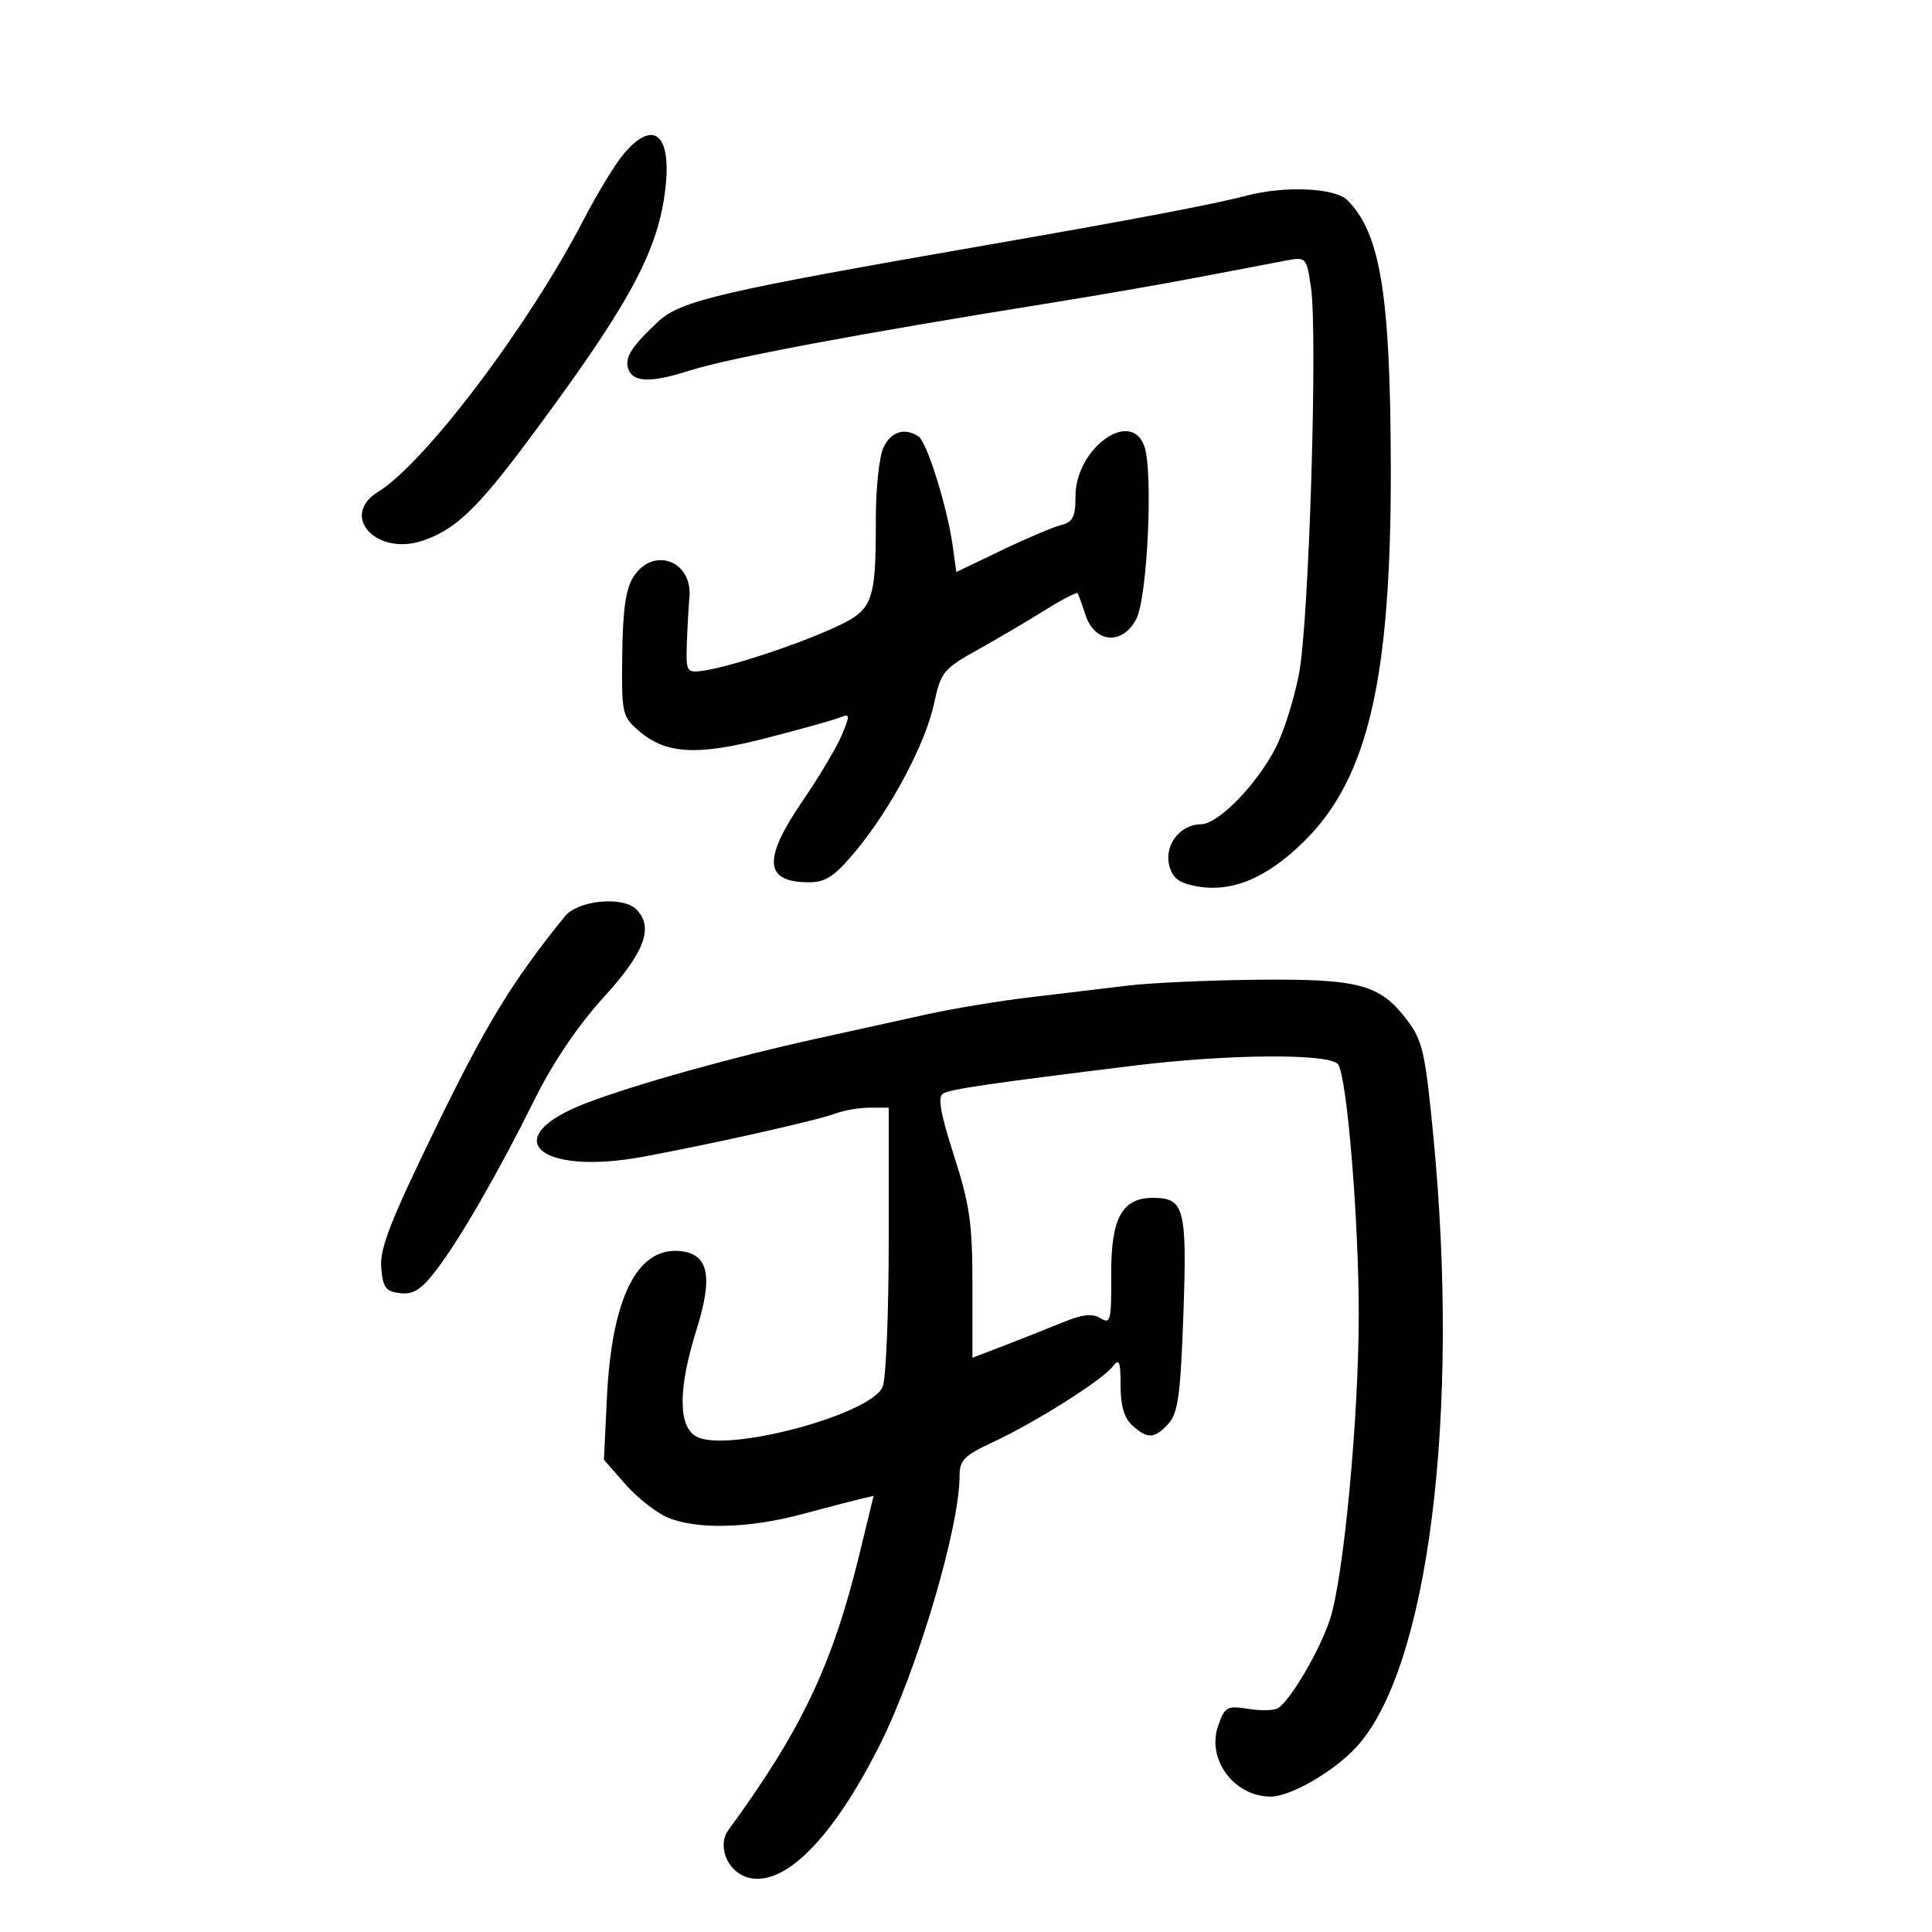 <svg xmlns="http://www.w3.org/2000/svg" width="300" height="300" viewBox="0 0 300 300" version="1.1">
	<path d="M 96.915 23.820 C 95.587 25.372, 92.769 29.984, 90.652 34.070 C 82.112 50.562, 66.013 71.878, 58.689 76.393 C 52.718 80.074, 58.392 86.346, 65.554 83.982 C 70.594 82.319, 74.039 79.074, 81.783 68.692 C 96.822 48.534, 101.601 40.093, 103.064 31.109 C 104.656 21.327, 101.874 18.030, 96.915 23.820 M 193.500 30.394 C 188.491 31.714, 175.956 34.099, 153.500 38.003 C 111.826 45.248, 105.686 46.677, 102.198 49.941 C 97.973 53.894, 96.912 55.606, 97.590 57.373 C 98.362 59.385, 101.151 59.443, 107 57.567 C 113.139 55.599, 133.595 51.766, 163.500 46.981 C 170.650 45.836, 181 44.033, 186.500 42.974 C 192 41.915, 197.931 40.784, 199.679 40.460 C 202.812 39.881, 202.868 39.940, 203.559 44.542 C 204.638 51.739, 203.261 96.558, 201.714 104.611 C 200.962 108.522, 199.331 113.697, 198.088 116.111 C 195.112 121.894, 189.136 128, 186.452 128 C 183.263 128, 180.770 131.235, 181.553 134.356 C 182.049 136.332, 183.034 137.103, 185.698 137.603 C 191.235 138.642, 196.616 136.420, 202.461 130.683 C 212.440 120.888, 216.034 105.399, 215.963 72.500 C 215.905 45.782, 214.353 36.233, 209.233 31.095 C 207.303 29.158, 199.508 28.811, 193.500 30.394 M 137.161 69.547 C 136.522 70.948, 136 75.842, 136 80.422 C 136 93.807, 135.626 94.744, 129.110 97.658 C 122.930 100.423, 112.895 103.676, 109 104.178 C 106.638 104.482, 106.508 104.252, 106.651 100 C 106.733 97.525, 106.914 94.278, 107.052 92.785 C 107.577 87.096, 101.488 84.800, 98.395 89.520 C 97.178 91.377, 96.711 94.557, 96.622 101.598 C 96.505 110.802, 96.600 111.242, 99.192 113.480 C 103.399 117.112, 108.205 117.385, 119 114.607 C 124.225 113.262, 129.319 111.840, 130.319 111.447 C 132.023 110.778, 132.048 110.950, 130.711 114.150 C 129.925 116.030, 127.194 120.618, 124.641 124.347 C 118.394 133.472, 118.664 137, 125.607 137 C 128.208 137, 129.565 136.103, 132.789 132.250 C 138.262 125.712, 143.696 115.514, 145.035 109.272 C 146.091 104.347, 146.466 103.884, 151.827 100.891 C 154.947 99.148, 159.655 96.377, 162.288 94.733 C 164.921 93.088, 167.189 91.913, 167.328 92.121 C 167.467 92.330, 168.020 93.850, 168.559 95.500 C 169.991 99.894, 174.315 100.225, 176.446 96.104 C 178.189 92.733, 179.089 73.145, 177.679 69.250 C 175.565 63.408, 167 69.670, 167 77.058 C 167 80.270, 166.601 81.063, 164.750 81.535 C 163.512 81.849, 159.350 83.617, 155.500 85.463 L 148.500 88.820 147.918 84.660 C 147.083 78.683, 143.928 68.627, 142.617 67.765 C 140.442 66.335, 138.306 67.032, 137.161 69.547 M 87.712 142.287 C 79.561 152.375, 75.570 158.901, 67.813 174.820 C 60.650 189.522, 58.948 193.866, 59.194 196.820 C 59.454 199.952, 59.890 200.545, 62.123 200.804 C 64.164 201.041, 65.397 200.264, 67.678 197.304 C 71.348 192.542, 77.332 182.166, 83.078 170.600 C 85.897 164.928, 89.766 159.215, 93.750 154.846 C 100.124 147.855, 101.564 143.964, 98.800 141.200 C 96.707 139.107, 89.729 139.792, 87.712 142.287 M 175 153.058 C 171.425 153.496, 164.630 154.309, 159.900 154.865 C 155.169 155.421, 147.969 156.613, 143.900 157.514 C 139.830 158.414, 132.225 160.089, 127 161.236 C 113.901 164.111, 98.742 168.346, 91.073 171.273 C 77.020 176.635, 83.490 182.667, 100 179.594 C 110.947 177.557, 127.026 173.941, 129.760 172.901 C 131.064 172.405, 133.451 172, 135.065 172 L 138 172 138 192.435 C 138 203.674, 137.586 213.960, 137.079 215.292 C 135.443 219.596, 112.950 225.649, 108.146 223.078 C 105.285 221.547, 105.283 215.622, 108.140 206.518 C 110.785 198.093, 110.034 194.629, 105.482 194.256 C 98.881 193.715, 94.973 201.652, 94.237 217.090 L 93.780 226.680 97.124 230.489 C 98.964 232.584, 101.924 234.906, 103.702 235.649 C 108.219 237.536, 116.304 237.332, 124.520 235.124 C 128.359 234.092, 132.435 233.030, 133.578 232.763 L 135.655 232.277 133.437 241.389 C 129.264 258.526, 124.413 268.732, 113.105 284.165 C 111.351 286.560, 112.891 290.513, 115.958 291.487 C 121.601 293.278, 129.309 285.577, 136.705 270.759 C 142.498 259.153, 149 237.179, 149 229.207 C 149 226.730, 149.706 226.014, 154.208 223.921 C 160.718 220.895, 171.091 214.349, 172.750 212.221 C 173.802 210.872, 174 211.336, 174 215.154 C 174 218.278, 174.569 220.205, 175.829 221.345 C 178.199 223.490, 179.300 223.432, 181.457 221.048 C 182.923 219.428, 183.315 216.534, 183.756 204.074 C 184.339 187.621, 183.916 186, 179.033 186 C 174.213 186, 172.494 189.179, 172.546 197.992 C 172.587 205.075, 172.440 205.667, 170.883 204.695 C 169.609 203.899, 168.072 204.081, 164.837 205.412 C 162.452 206.394, 158.363 208.014, 155.750 209.012 L 151 210.828 151 199.595 C 151 189.966, 150.590 187.088, 148.128 179.432 C 146.020 172.874, 145.571 170.315, 146.442 169.805 C 147.615 169.116, 153.656 168.232, 176 165.479 C 190.730 163.664, 206.394 163.551, 207.760 165.250 C 209.143 166.971, 211.003 189.452, 210.987 204.269 C 210.970 220.347, 208.609 245.215, 206.502 251.500 C 204.882 256.334, 200.560 263.744, 198.503 265.218 C 197.951 265.613, 195.873 265.678, 193.885 265.362 C 190.516 264.827, 190.194 265.006, 189.152 267.992 C 187.344 273.179, 191.596 278.932, 197.270 278.978 C 200.334 279.002, 207.030 275.150, 210.578 271.322 C 221.796 259.217, 226.776 219.641, 222.549 176.197 C 221.295 163.318, 220.887 161.541, 218.447 158.341 C 214.252 152.842, 211.040 151.981, 195.282 152.131 C 187.702 152.204, 178.575 152.621, 175 153.058" stroke="none" fill="black" fill-rule="evenodd"/>
</svg>